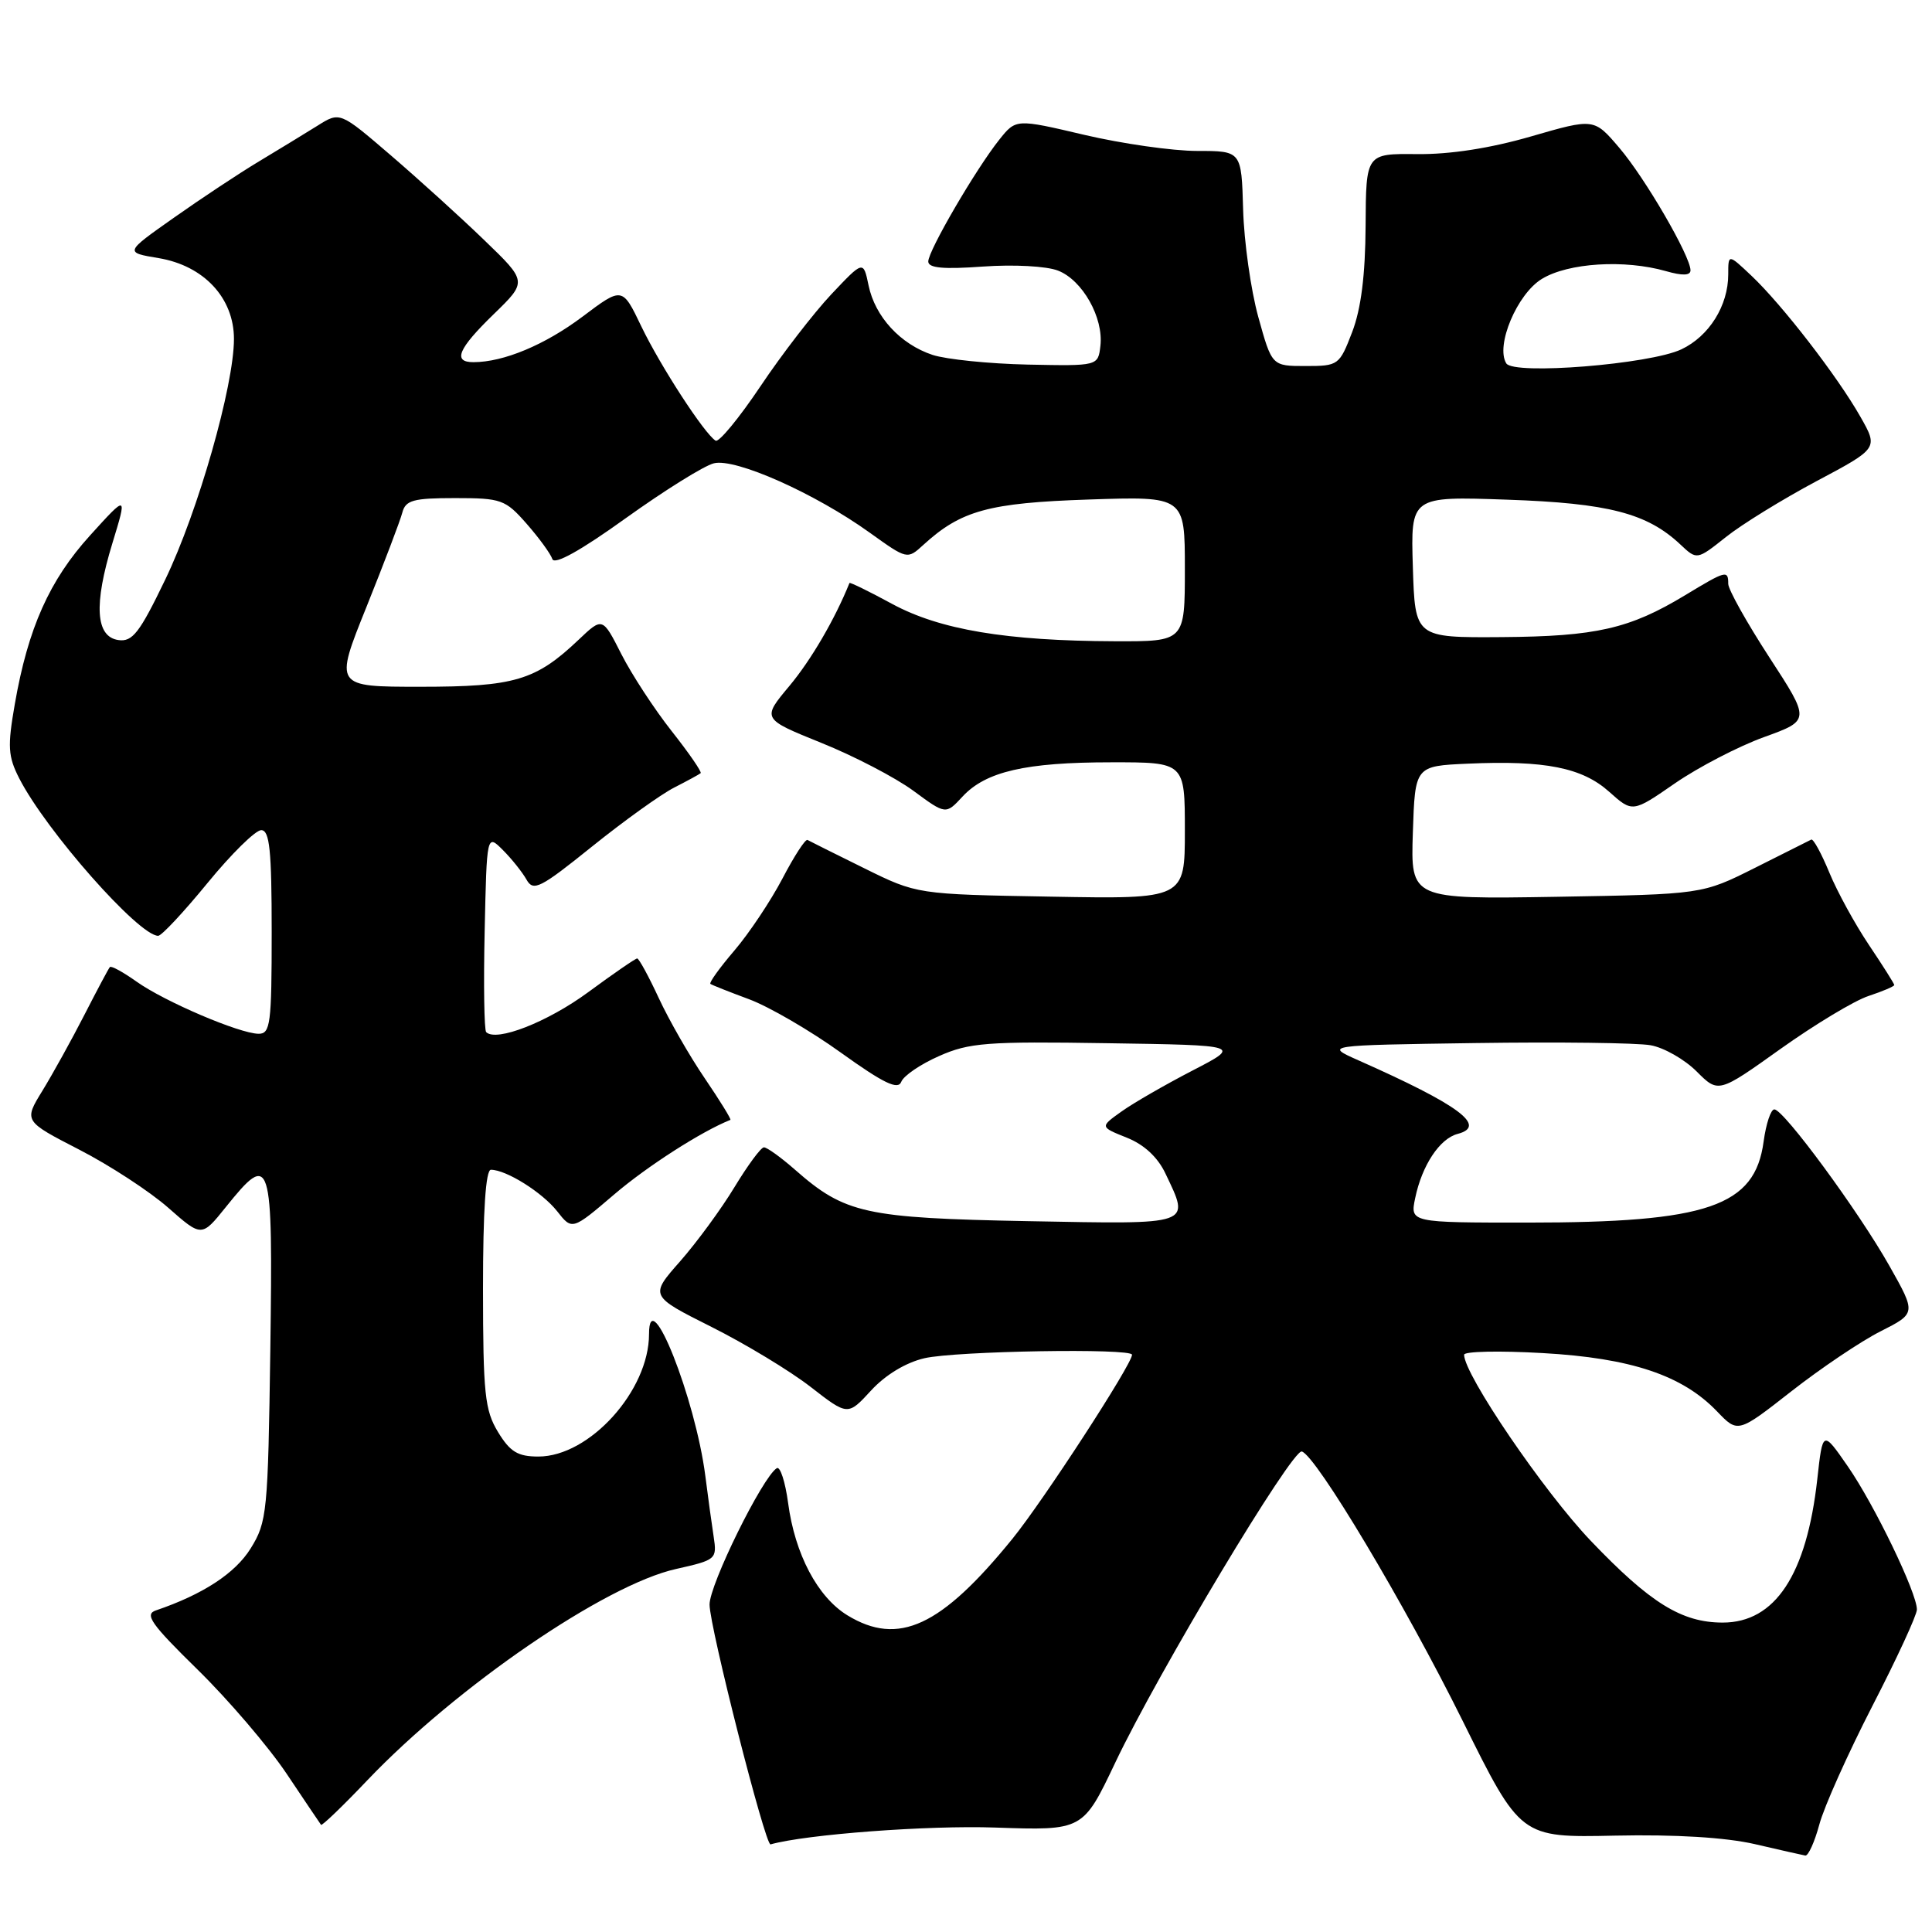 <?xml version="1.0" encoding="UTF-8" standalone="no"?>
<!DOCTYPE svg PUBLIC "-//W3C//DTD SVG 1.1//EN" "http://www.w3.org/Graphics/SVG/1.1/DTD/svg11.dtd" >
<svg xmlns="http://www.w3.org/2000/svg" xmlns:xlink="http://www.w3.org/1999/xlink" version="1.1" viewBox="0 0 256 256">
 <g >
 <path fill="currentColor"
d=" M 241.07 241.76 C 241.69 239.42 244.86 232.36 248.10 226.05 C 251.35 219.75 254.00 214.00 254.00 213.27 C 254.00 211.06 248.38 199.41 244.85 194.31 C 241.52 189.50 241.52 189.50 240.80 196.00 C 239.39 208.67 235.21 215.00 228.27 215.00 C 222.83 215.00 218.66 212.41 210.78 204.16 C 204.56 197.64 194.00 182.13 194.00 179.51 C 194.00 179.06 198.69 178.96 204.42 179.29 C 216.13 179.95 222.93 182.23 227.52 187.02 C 230.28 189.90 230.28 189.90 237.37 184.35 C 241.27 181.30 246.58 177.72 249.18 176.41 C 253.90 174.02 253.90 174.02 250.37 167.76 C 246.29 160.52 236.35 147.00 235.11 147.00 C 234.64 147.00 234.01 148.91 233.69 151.25 C 232.54 159.86 226.30 162.00 202.37 162.00 C 186.84 162.00 186.84 162.00 187.52 158.75 C 188.42 154.41 190.77 150.87 193.14 150.25 C 197.11 149.21 193.37 146.43 180.00 140.50 C 175.50 138.50 175.50 138.50 195.50 138.21 C 206.50 138.05 216.94 138.18 218.71 138.50 C 220.48 138.81 223.22 140.38 224.81 141.97 C 227.70 144.86 227.70 144.86 235.95 138.97 C 240.49 135.74 245.73 132.58 247.60 131.97 C 249.47 131.35 251.00 130.70 251.00 130.52 C 251.00 130.35 249.49 127.96 247.65 125.22 C 245.81 122.48 243.44 118.16 242.40 115.63 C 241.35 113.09 240.28 111.12 240.00 111.25 C 239.72 111.39 236.36 113.08 232.53 115.00 C 225.55 118.50 225.55 118.50 206.24 118.83 C 186.92 119.15 186.92 119.15 187.21 110.33 C 187.50 101.50 187.50 101.50 194.50 101.19 C 204.71 100.73 209.64 101.71 213.22 104.91 C 216.32 107.68 216.32 107.68 221.96 103.78 C 225.07 101.64 230.37 98.89 233.74 97.67 C 239.88 95.45 239.88 95.45 234.44 87.09 C 231.45 82.49 229.00 78.11 229.00 77.36 C 229.00 75.51 228.72 75.58 223.27 78.88 C 215.92 83.32 211.49 84.33 199.00 84.42 C 187.50 84.50 187.50 84.50 187.21 75.13 C 186.92 65.76 186.92 65.76 199.71 66.21 C 213.11 66.67 218.25 68.00 222.66 72.15 C 224.85 74.21 224.85 74.21 228.68 71.17 C 230.78 69.49 236.19 66.16 240.69 63.76 C 248.89 59.40 248.89 59.40 246.50 55.20 C 243.48 49.88 236.15 40.39 232.10 36.56 C 229.00 33.63 229.00 33.63 229.00 36.36 C 229.00 40.50 226.47 44.55 222.79 46.29 C 218.61 48.27 200.56 49.72 199.59 48.15 C 198.14 45.80 201.02 38.96 204.30 36.96 C 207.80 34.82 215.27 34.36 220.76 35.93 C 222.93 36.55 224.00 36.52 224.00 35.82 C 224.00 33.95 217.98 23.58 214.56 19.58 C 211.22 15.66 211.22 15.66 202.86 18.08 C 197.44 19.65 192.12 20.47 187.75 20.42 C 181.00 20.35 181.00 20.35 180.95 29.92 C 180.91 36.47 180.35 40.92 179.17 44.00 C 177.48 48.40 177.35 48.50 172.99 48.50 C 168.53 48.50 168.53 48.50 166.73 42.00 C 165.74 38.42 164.84 32.01 164.72 27.75 C 164.50 20.00 164.50 20.00 158.62 20.00 C 155.39 20.00 148.67 19.04 143.68 17.87 C 134.62 15.74 134.62 15.74 132.41 18.51 C 129.30 22.41 123.00 33.22 123.00 34.65 C 123.00 35.52 125.00 35.70 130.25 35.32 C 134.33 35.03 138.68 35.26 140.20 35.86 C 143.44 37.12 146.24 42.10 145.81 45.82 C 145.50 48.50 145.50 48.50 136.18 48.31 C 131.06 48.20 125.39 47.62 123.58 47.03 C 119.31 45.62 115.95 41.97 115.09 37.82 C 114.40 34.50 114.40 34.50 110.15 39.00 C 107.82 41.48 103.59 46.96 100.76 51.19 C 97.92 55.42 95.25 58.66 94.82 58.39 C 93.33 57.47 87.51 48.51 84.98 43.25 C 82.46 37.99 82.46 37.99 77.17 41.97 C 72.20 45.70 66.74 47.98 62.75 47.99 C 59.94 48.00 60.69 46.22 65.43 41.62 C 69.87 37.31 69.87 37.31 64.18 31.83 C 61.06 28.81 55.47 23.75 51.77 20.57 C 45.04 14.79 45.04 14.79 42.08 16.65 C 40.45 17.67 36.95 19.80 34.31 21.39 C 31.66 22.98 26.58 26.35 23.01 28.87 C 16.51 33.45 16.51 33.45 21.01 34.20 C 27.01 35.20 31.00 39.48 31.00 44.91 C 31.00 51.12 26.24 67.80 21.89 76.81 C 18.50 83.85 17.55 85.08 15.69 84.81 C 12.67 84.38 12.40 80.13 14.89 71.99 C 16.87 65.50 16.87 65.50 11.94 70.94 C 6.55 76.88 3.71 83.24 1.96 93.31 C 0.98 98.92 1.06 100.22 2.55 103.14 C 6.11 110.09 18.39 124.00 20.96 124.00 C 21.41 124.00 24.35 120.85 27.50 117.00 C 30.65 113.15 33.85 110.00 34.61 110.00 C 35.73 110.00 36.00 112.66 36.00 123.50 C 36.00 135.70 35.83 137.00 34.25 136.98 C 31.70 136.94 21.80 132.71 18.08 130.06 C 16.32 128.81 14.74 127.94 14.56 128.14 C 14.38 128.34 12.86 131.20 11.17 134.50 C 9.48 137.80 6.98 142.31 5.62 144.53 C 3.15 148.55 3.15 148.55 10.51 152.34 C 14.55 154.42 19.85 157.88 22.29 160.03 C 26.72 163.93 26.72 163.93 29.91 159.96 C 35.93 152.47 36.17 153.26 35.82 178.75 C 35.51 200.43 35.39 201.67 33.21 205.18 C 31.16 208.48 26.89 211.27 20.65 213.39 C 19.11 213.91 20.02 215.20 26.21 221.26 C 30.27 225.24 35.56 231.43 37.96 235.00 C 40.35 238.57 42.41 241.63 42.54 241.80 C 42.66 241.96 45.41 239.33 48.63 235.94 C 60.50 223.48 80.19 209.99 89.57 207.90 C 94.91 206.70 95.02 206.61 94.56 203.59 C 94.30 201.89 93.80 198.28 93.46 195.57 C 92.14 185.29 86.00 169.81 86.00 176.77 C 86.00 184.27 78.11 193.00 71.34 193.00 C 68.61 193.00 67.59 192.38 65.99 189.75 C 64.24 186.87 64.01 184.69 64.00 170.75 C 64.00 160.42 64.36 155.00 65.05 155.00 C 67.08 155.00 71.84 157.99 73.82 160.49 C 75.81 163.03 75.81 163.03 81.43 158.23 C 85.79 154.51 92.98 149.90 96.78 148.39 C 96.93 148.33 95.40 145.85 93.39 142.89 C 91.37 139.93 88.63 135.14 87.29 132.25 C 85.95 129.36 84.66 127.00 84.43 127.00 C 84.20 127.00 81.28 129.01 77.94 131.47 C 72.54 135.44 65.76 138.09 64.42 136.76 C 64.16 136.49 64.06 130.47 64.22 123.39 C 64.50 110.50 64.50 110.50 66.64 112.64 C 67.81 113.81 69.22 115.58 69.77 116.56 C 70.67 118.16 71.58 117.70 78.46 112.16 C 82.69 108.76 87.58 105.25 89.33 104.36 C 91.07 103.47 92.65 102.61 92.84 102.45 C 93.02 102.29 91.30 99.79 89.01 96.89 C 86.72 93.99 83.72 89.40 82.34 86.69 C 79.84 81.76 79.84 81.76 76.67 84.77 C 70.98 90.17 68.18 91.00 55.70 91.00 C 44.30 91.00 44.30 91.00 48.56 80.42 C 50.90 74.59 53.04 68.97 53.31 67.92 C 53.74 66.28 54.75 66.00 60.30 66.00 C 66.43 66.00 66.96 66.19 69.78 69.40 C 71.42 71.27 72.96 73.38 73.19 74.08 C 73.46 74.89 76.93 72.97 82.92 68.66 C 88.04 64.99 93.29 61.71 94.59 61.39 C 97.44 60.67 108.01 65.38 115.27 70.60 C 120.21 74.14 120.22 74.15 122.36 72.19 C 127.34 67.64 131.02 66.63 144.25 66.19 C 157.00 65.76 157.00 65.76 157.00 75.38 C 157.00 85.00 157.00 85.00 147.75 84.97 C 133.33 84.92 124.55 83.45 118.21 80.02 C 115.16 78.36 112.61 77.12 112.56 77.25 C 110.62 82.07 107.47 87.45 104.61 90.88 C 100.95 95.25 100.95 95.25 108.82 98.43 C 113.15 100.17 118.64 103.03 121.01 104.77 C 125.32 107.95 125.32 107.95 127.54 105.55 C 130.62 102.23 135.89 101.01 147.25 101.01 C 157.00 101.00 157.00 101.00 157.00 110.06 C 157.00 119.13 157.00 119.13 139.25 118.81 C 121.50 118.50 121.50 118.50 114.50 115.04 C 110.65 113.14 107.28 111.46 107.00 111.30 C 106.72 111.14 105.23 113.44 103.68 116.41 C 102.12 119.38 99.26 123.67 97.31 125.95 C 95.36 128.23 93.93 130.22 94.13 130.37 C 94.33 130.52 96.65 131.44 99.27 132.41 C 101.90 133.39 107.38 136.57 111.45 139.50 C 117.08 143.54 118.99 144.46 119.42 143.35 C 119.72 142.55 121.98 141.01 124.44 139.93 C 128.42 138.16 130.79 137.98 146.70 138.23 C 164.50 138.50 164.50 138.50 158.00 141.86 C 154.43 143.71 150.20 146.14 148.62 147.27 C 145.74 149.32 145.74 149.32 149.29 150.74 C 151.59 151.65 153.40 153.33 154.42 155.48 C 157.71 162.41 158.25 162.22 136.25 161.81 C 114.64 161.40 111.96 160.81 105.35 155.00 C 103.47 153.35 101.61 152.01 101.22 152.03 C 100.82 152.04 99.08 154.41 97.33 157.29 C 95.59 160.17 92.35 164.59 90.13 167.12 C 86.08 171.71 86.08 171.71 94.29 175.83 C 98.81 178.10 104.71 181.67 107.42 183.78 C 112.34 187.60 112.34 187.60 115.42 184.25 C 117.32 182.18 120.03 180.54 122.50 179.97 C 126.67 179.01 150.00 178.62 150.00 179.51 C 150.00 180.77 138.25 198.85 134.15 203.90 C 124.69 215.54 119.05 218.16 112.29 214.04 C 108.33 211.62 105.33 205.93 104.43 199.16 C 104.05 196.34 103.38 194.27 102.93 194.54 C 101.03 195.72 94.00 209.98 94.02 212.62 C 94.04 215.63 101.41 244.58 102.10 244.39 C 106.84 243.06 122.96 241.85 131.86 242.16 C 143.50 242.56 143.50 242.56 147.79 233.53 C 153.51 221.50 171.24 191.95 172.50 192.33 C 174.41 192.91 186.17 212.60 193.80 228.00 C 201.48 243.50 201.48 243.50 213.99 243.23 C 222.02 243.06 228.65 243.47 232.50 244.35 C 235.80 245.12 238.82 245.80 239.21 245.87 C 239.60 245.94 240.44 244.09 241.07 241.76 Z "/>
</g>
</svg>